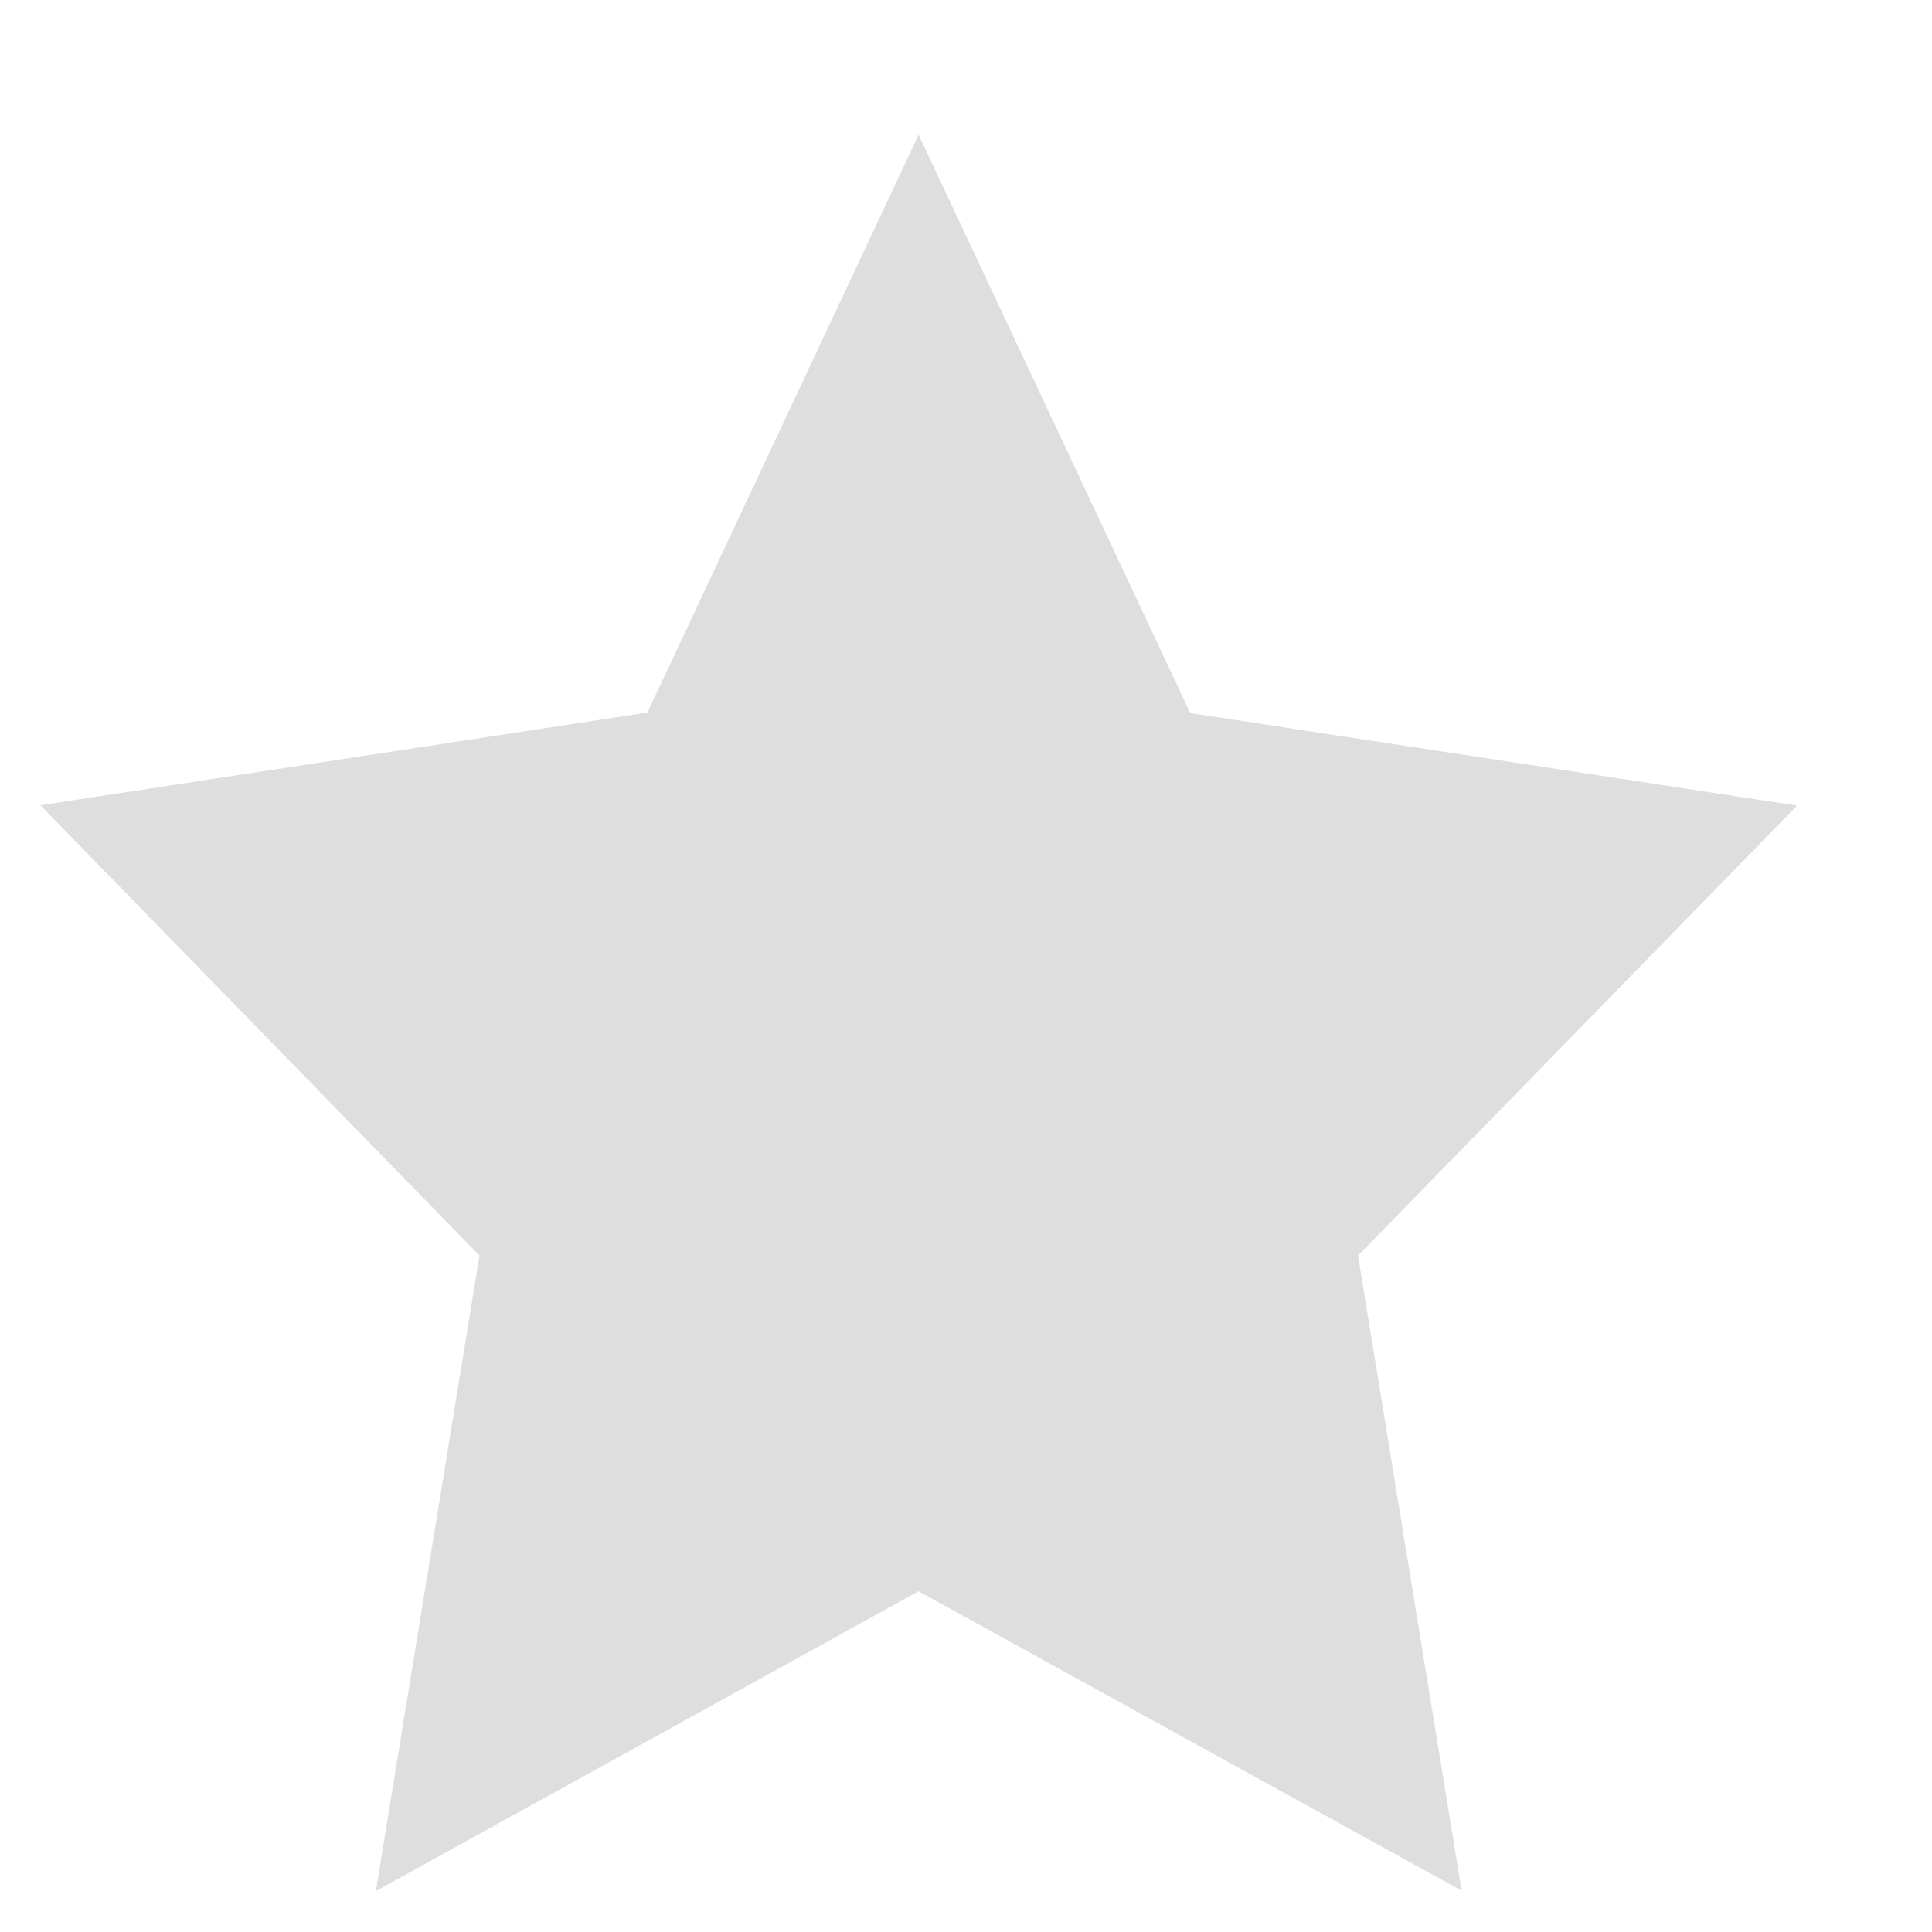<svg width="11" height="11" viewBox="0 0 11 11" xmlns="http://www.w3.org/2000/svg"><path d="M5.23.767L6.777 4.06l3.455.527-2.5 2.562.59 3.616L5.23 9.06l-3.09 1.707.59-3.618-2.5-2.564 3.456-.528z" fill="#DEDEDE" fill-rule="evenodd"/></svg>